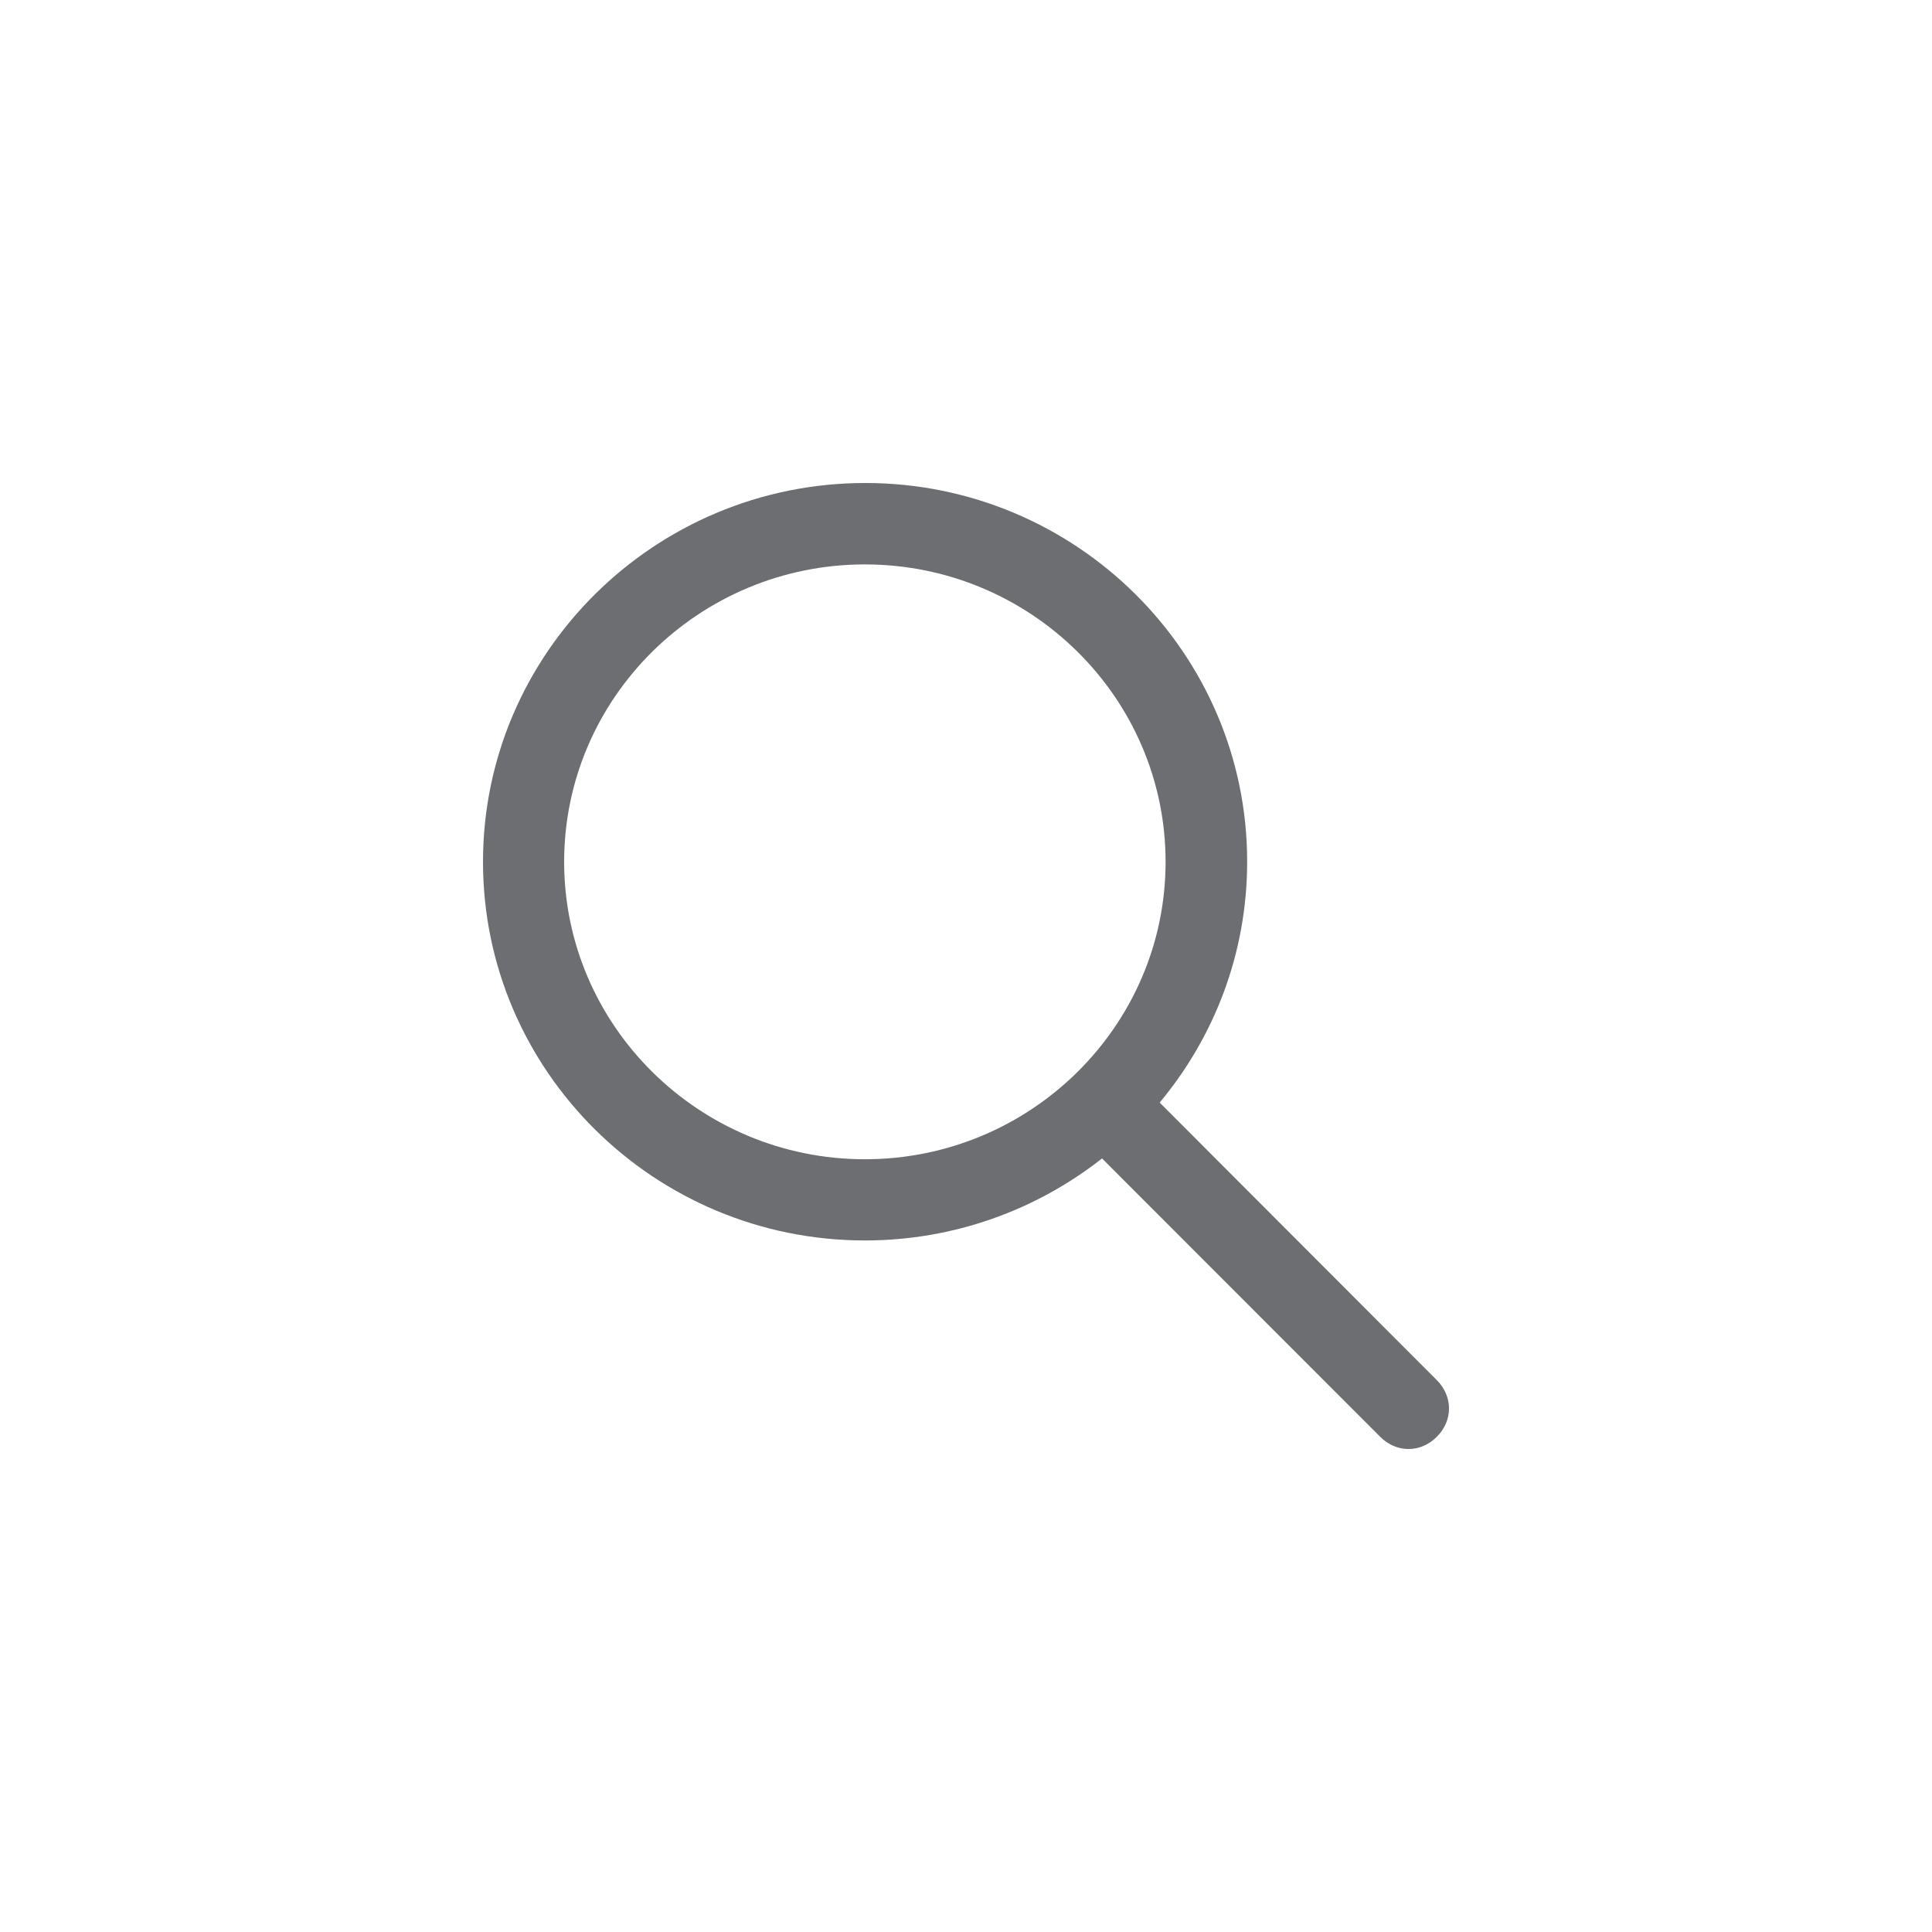 <svg width="36" height="36" viewBox="0 0 36 36" fill="none" xmlns="http://www.w3.org/2000/svg">
<path d="M26.773 25.717L21.609 20.545C22.627 19.323 23.239 17.761 23.239 16.055C23.239 12.164 20.048 9 16.123 9C12.198 9 9 12.168 9 16.059C9 19.95 12.191 23.114 16.116 23.114C17.783 23.114 19.318 22.542 20.535 21.586L25.718 26.773C26.021 27.076 26.471 27.076 26.773 26.773C27.076 26.47 27.076 26.02 26.773 25.717ZM10.512 16.059C10.512 13.002 13.028 10.517 16.116 10.517C19.203 10.517 21.719 13.002 21.719 16.059C21.719 19.116 19.203 21.601 16.116 21.601C13.028 21.601 10.512 19.112 10.512 16.059Z" fill="#6D6E71"/>
</svg>
